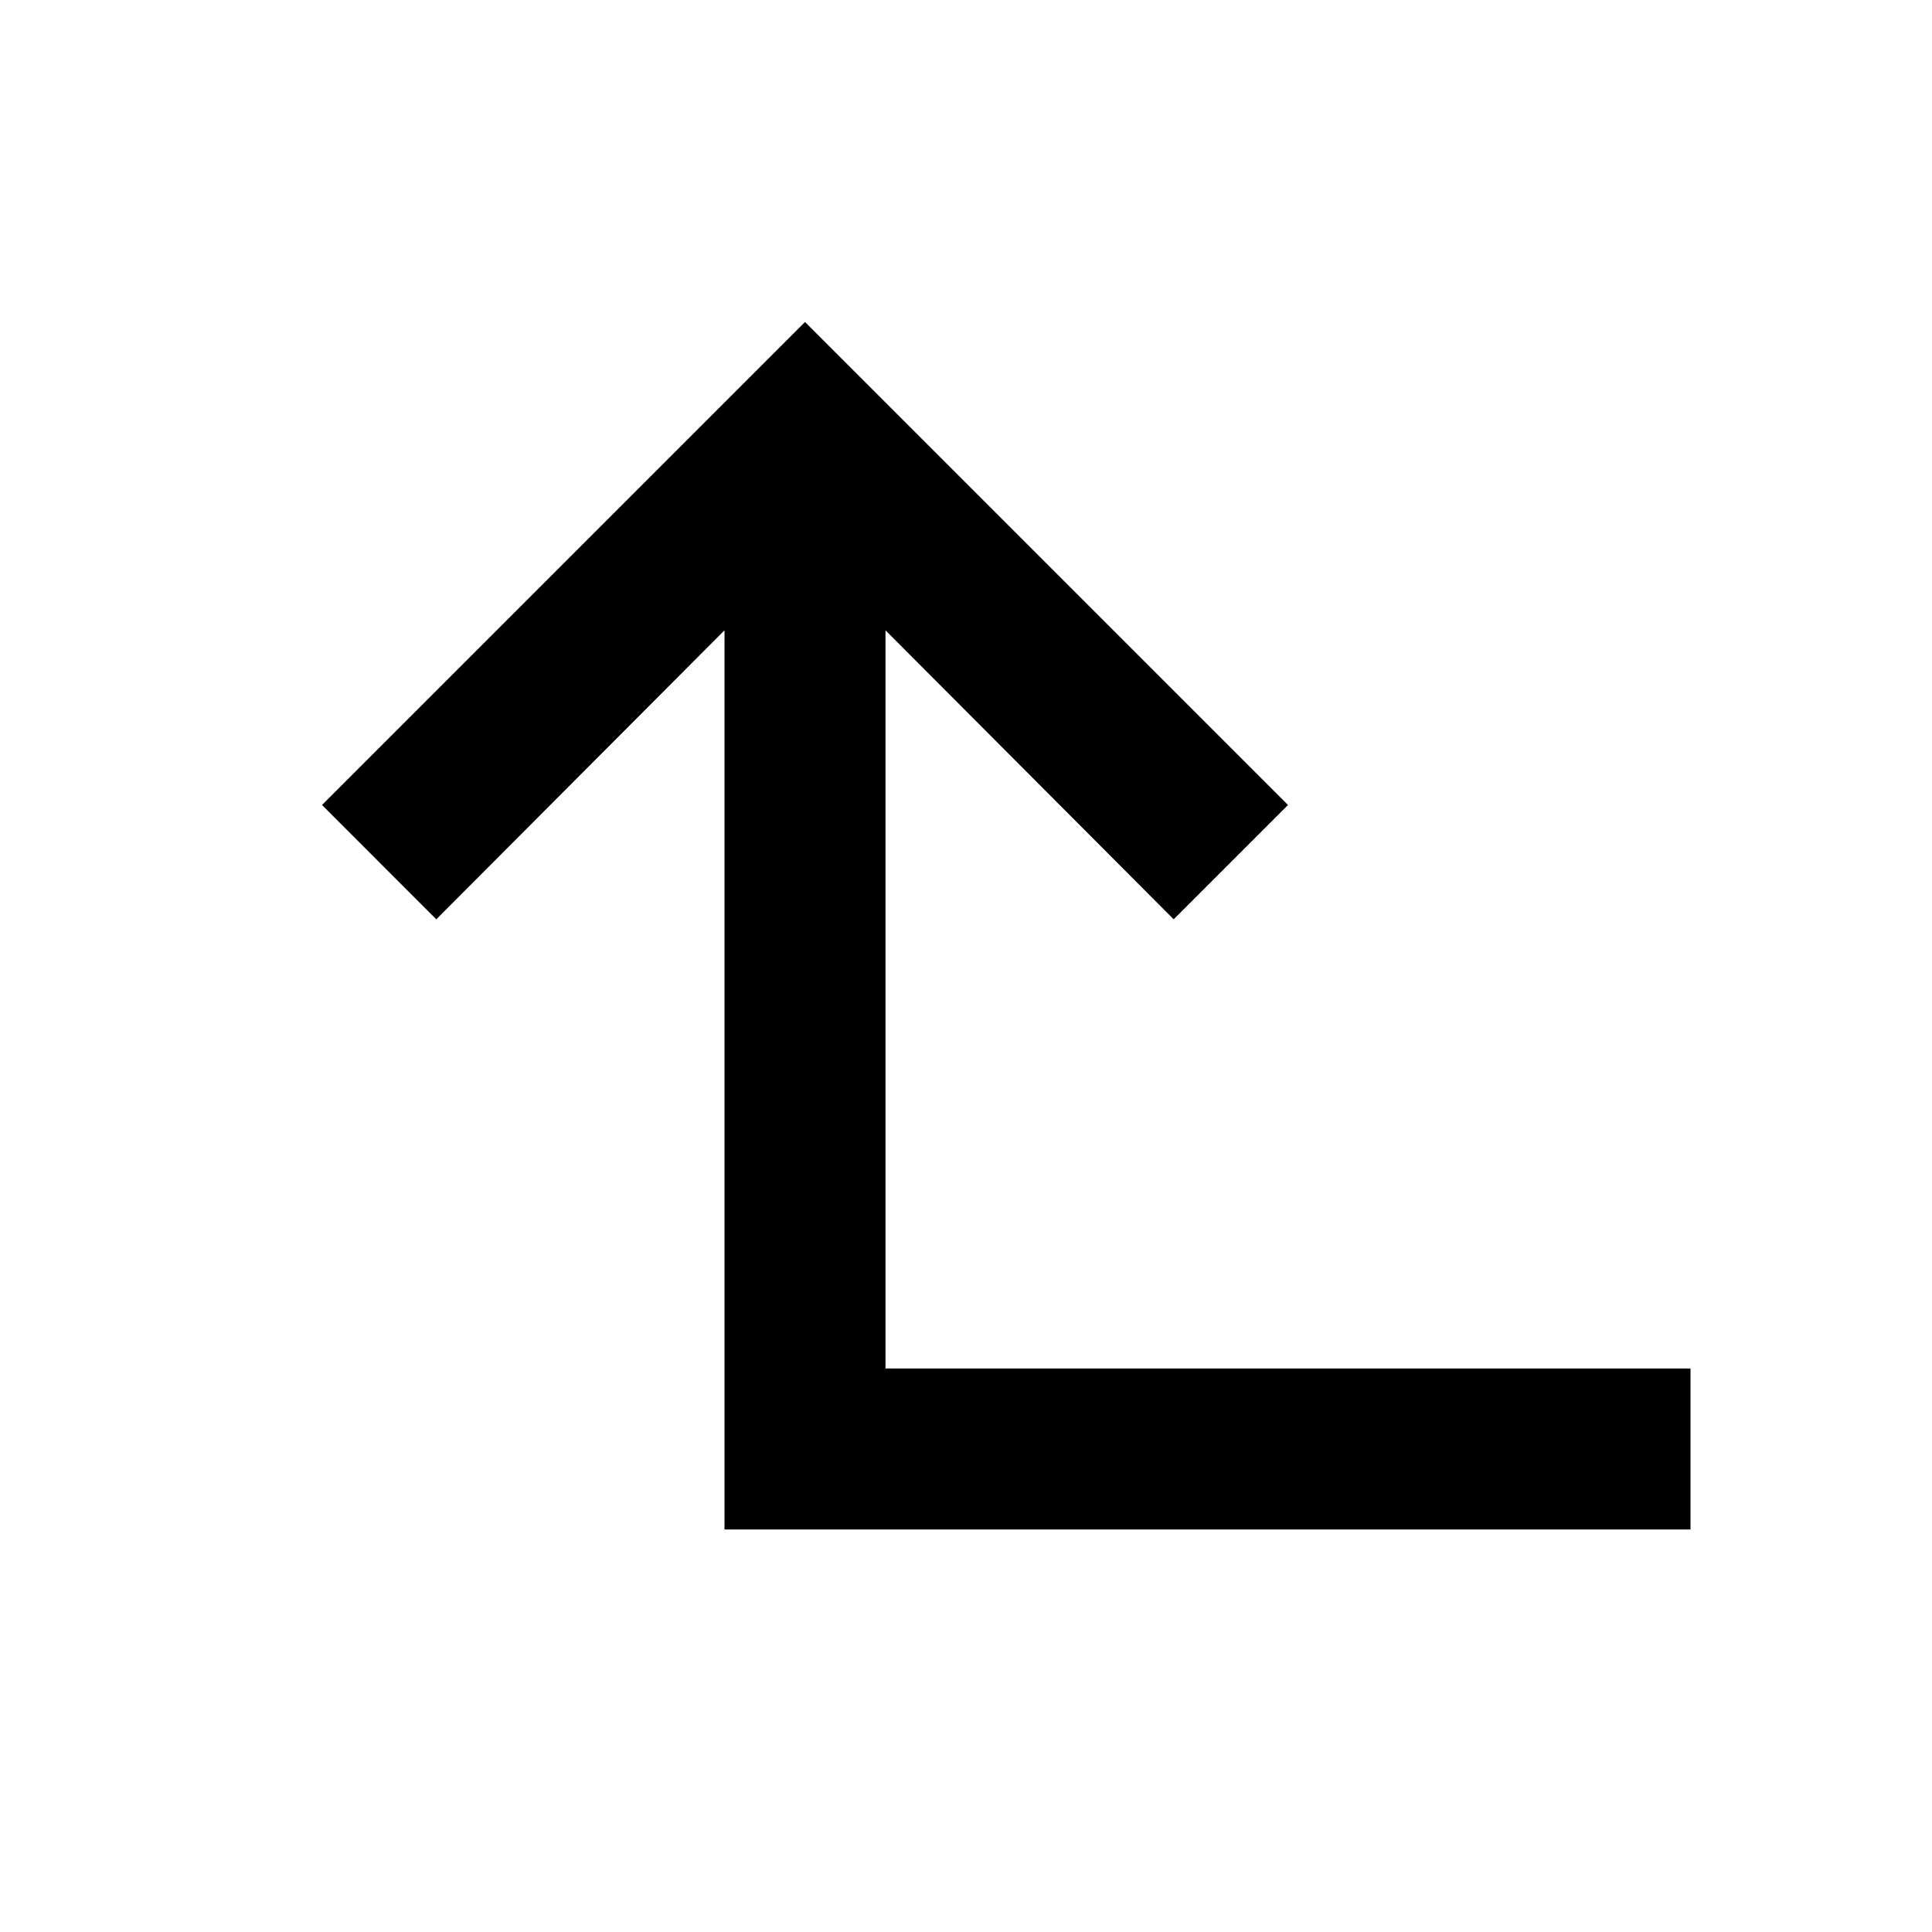 <!DOCTYPE svg PUBLIC "-//W3C//DTD SVG 1.1//EN" "http://www.w3.org/Graphics/SVG/1.1/DTD/svg11.dtd">
<!-- Uploaded to: SVG Repo, www.svgrepo.com, Transformed by: SVG Repo Mixer Tools -->
<svg width="800px" height="800px" viewBox="0 0 512 512" version="1.1"
    xmlns="http://www.w3.org/2000/svg"
    xmlns:xlink="http://www.w3.org/1999/xlink" fill="#000000" transform="matrix(1, 0, 0, -1, 0, 0)rotate(270)">

    <g id="SVGRepo_bgCarrier" stroke-width="0"/>

    <g id="SVGRepo_tracerCarrier" stroke-linecap="round" stroke-linejoin="round" stroke="#CCCCCC" stroke-width="12.288"/>

    <g id="SVGRepo_iconCarrier">
        <title>corner-arrow-up-left</title>
        <g id="Page-1" stroke="none" stroke-width="1" fill="none" fill-rule="evenodd">
            <g id="add" fill="#000000" transform="translate(85.333, 85.333)">
                <polygon id="Shape" points="-1.42108547e-14 128 128 1.42108547e-14 158.293 30.293 81.707 106.667 320 106.667 320 362.667 277.333 362.667 277.333 149.333 81.707 149.333 158.293 225.707 128 256"></polygon>
            </g>
        </g>
    </g>

</svg>